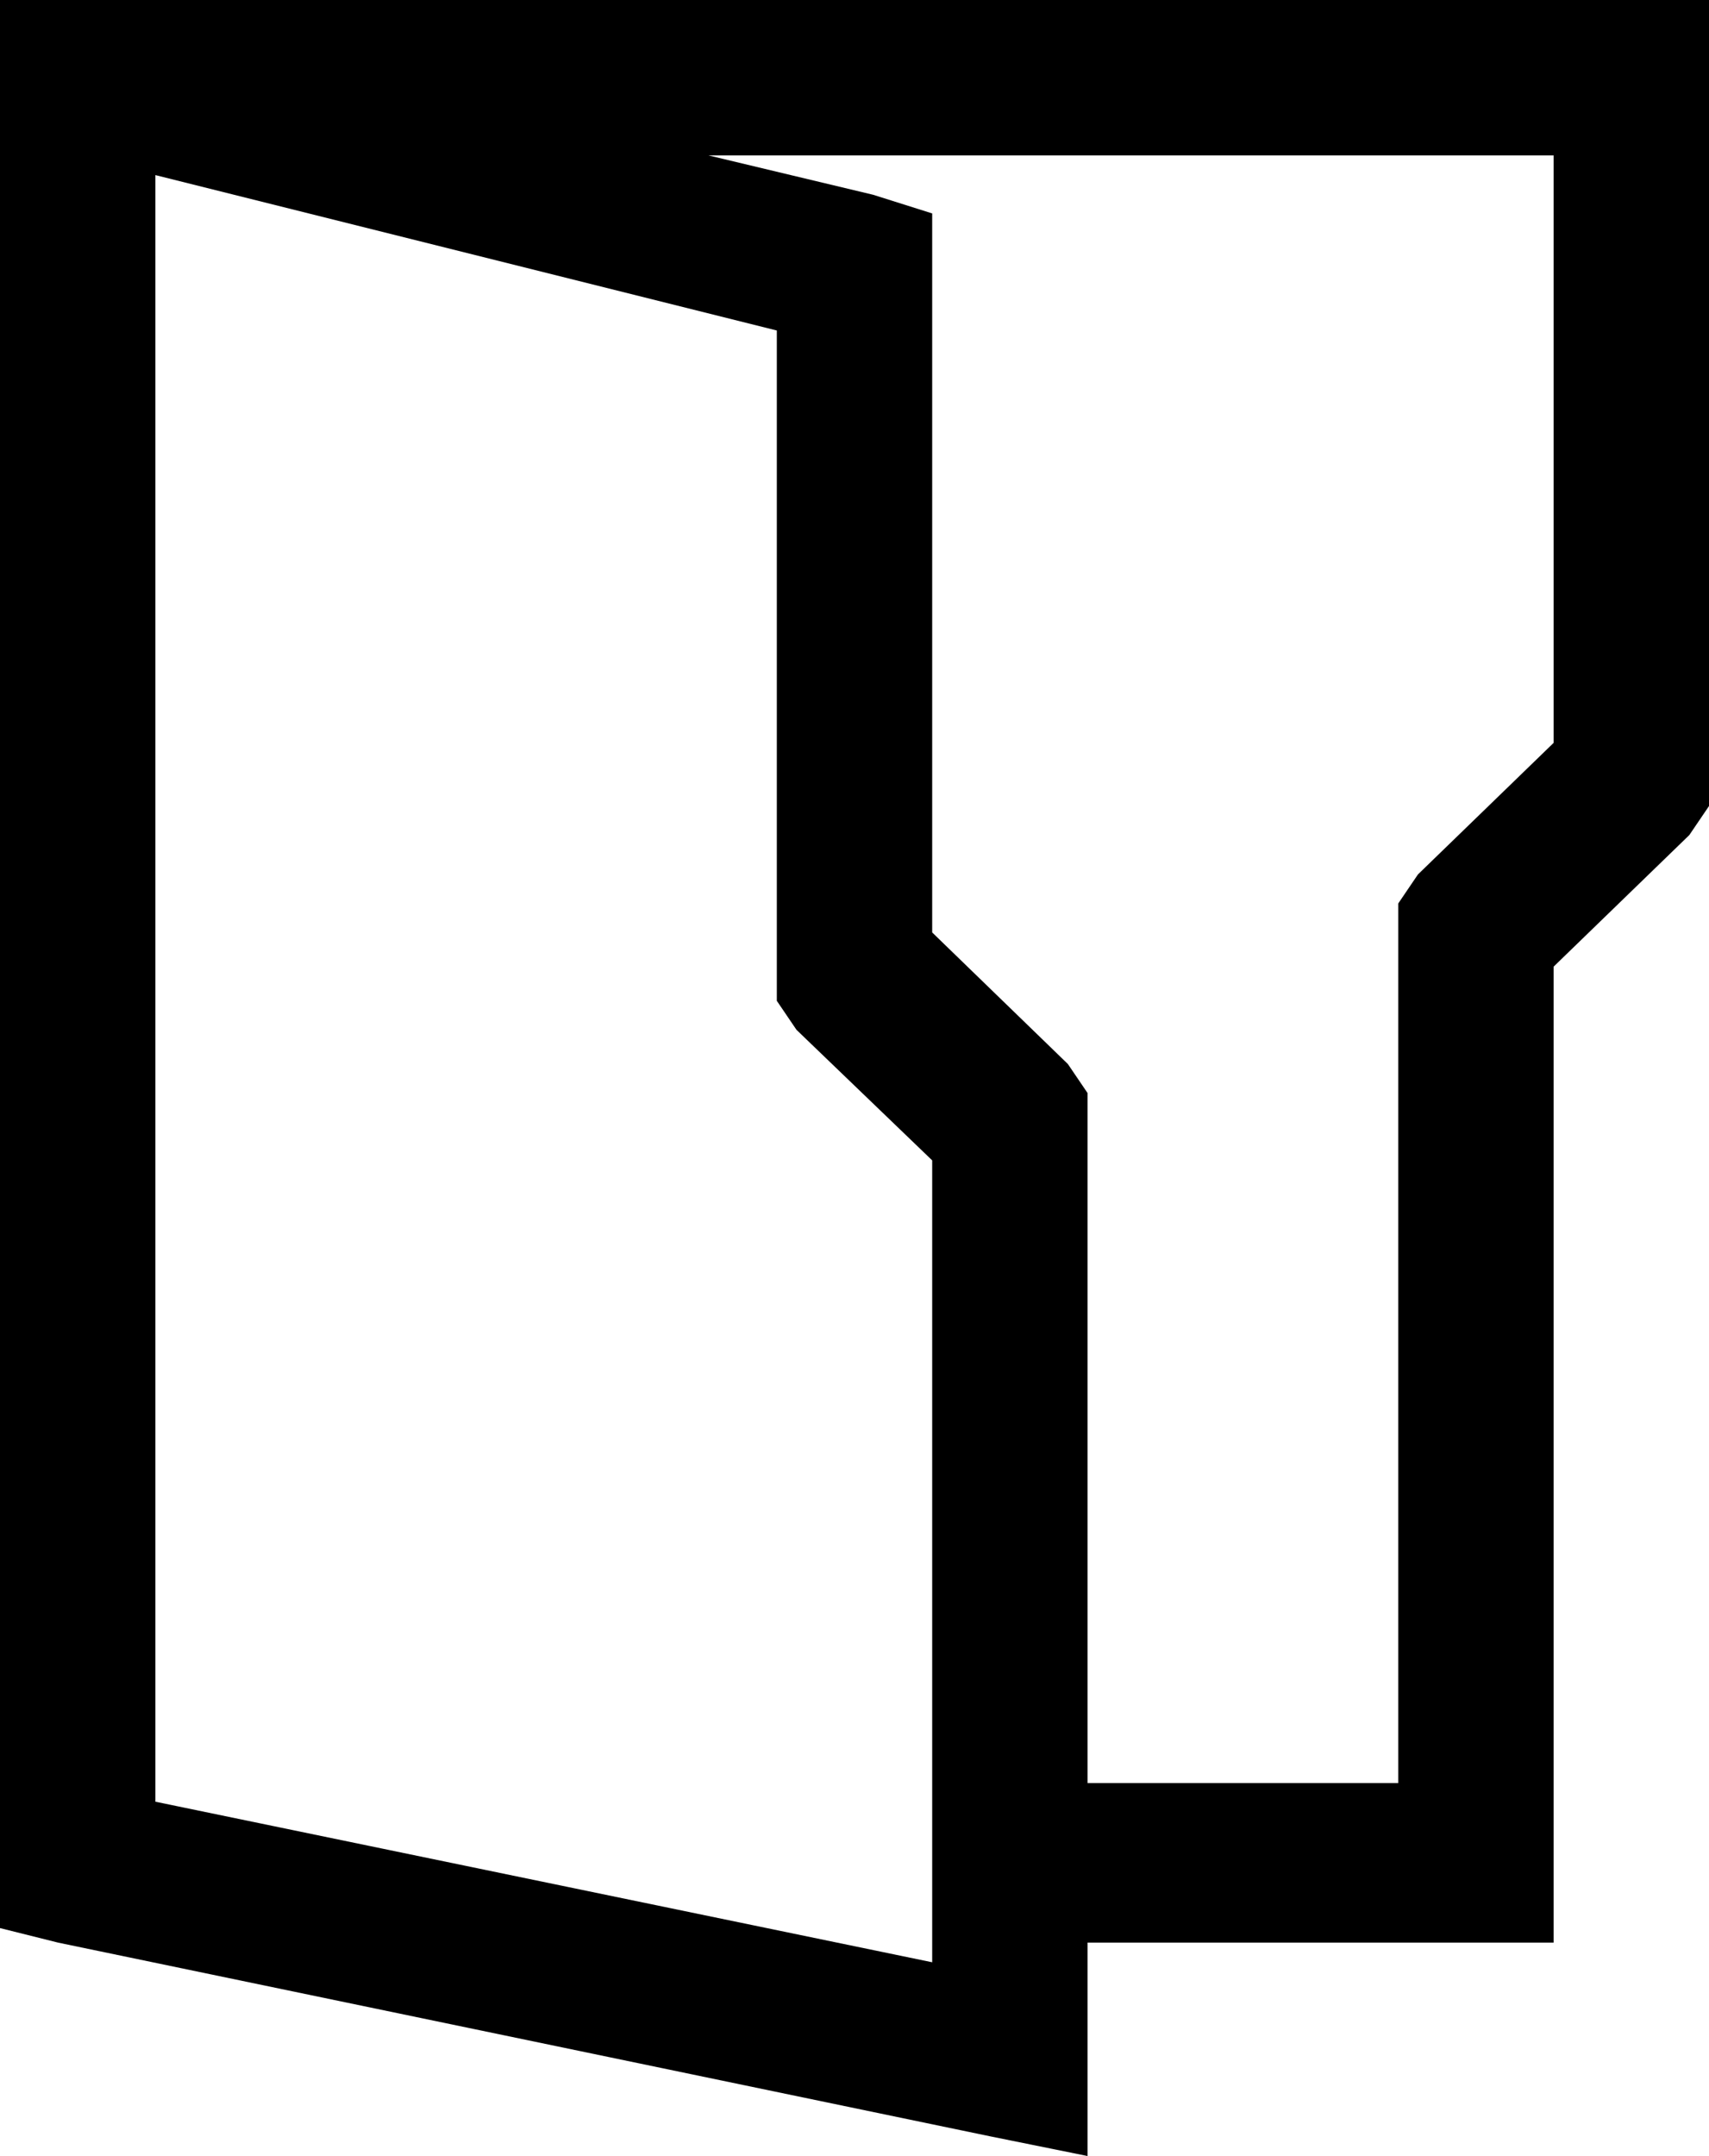 <svg xmlns="http://www.w3.org/2000/svg" viewBox="0 0 16.5 20.81"><path d="M0 0h16.5v7.78l-.19.28L15 9.33v9.42h-4.5v2.06l-.94-.19-9-1.87-.56-.14V0zm1.5 1.69v15.7L9 18.94V11.2L7.69 9.94l-.19-.28V3.19zm5.34-.19l1.59.38.57.18V9l1.31 1.27.19.28v6.66h3V8.72l.19-.28L15 7.17V1.5z"/></svg>